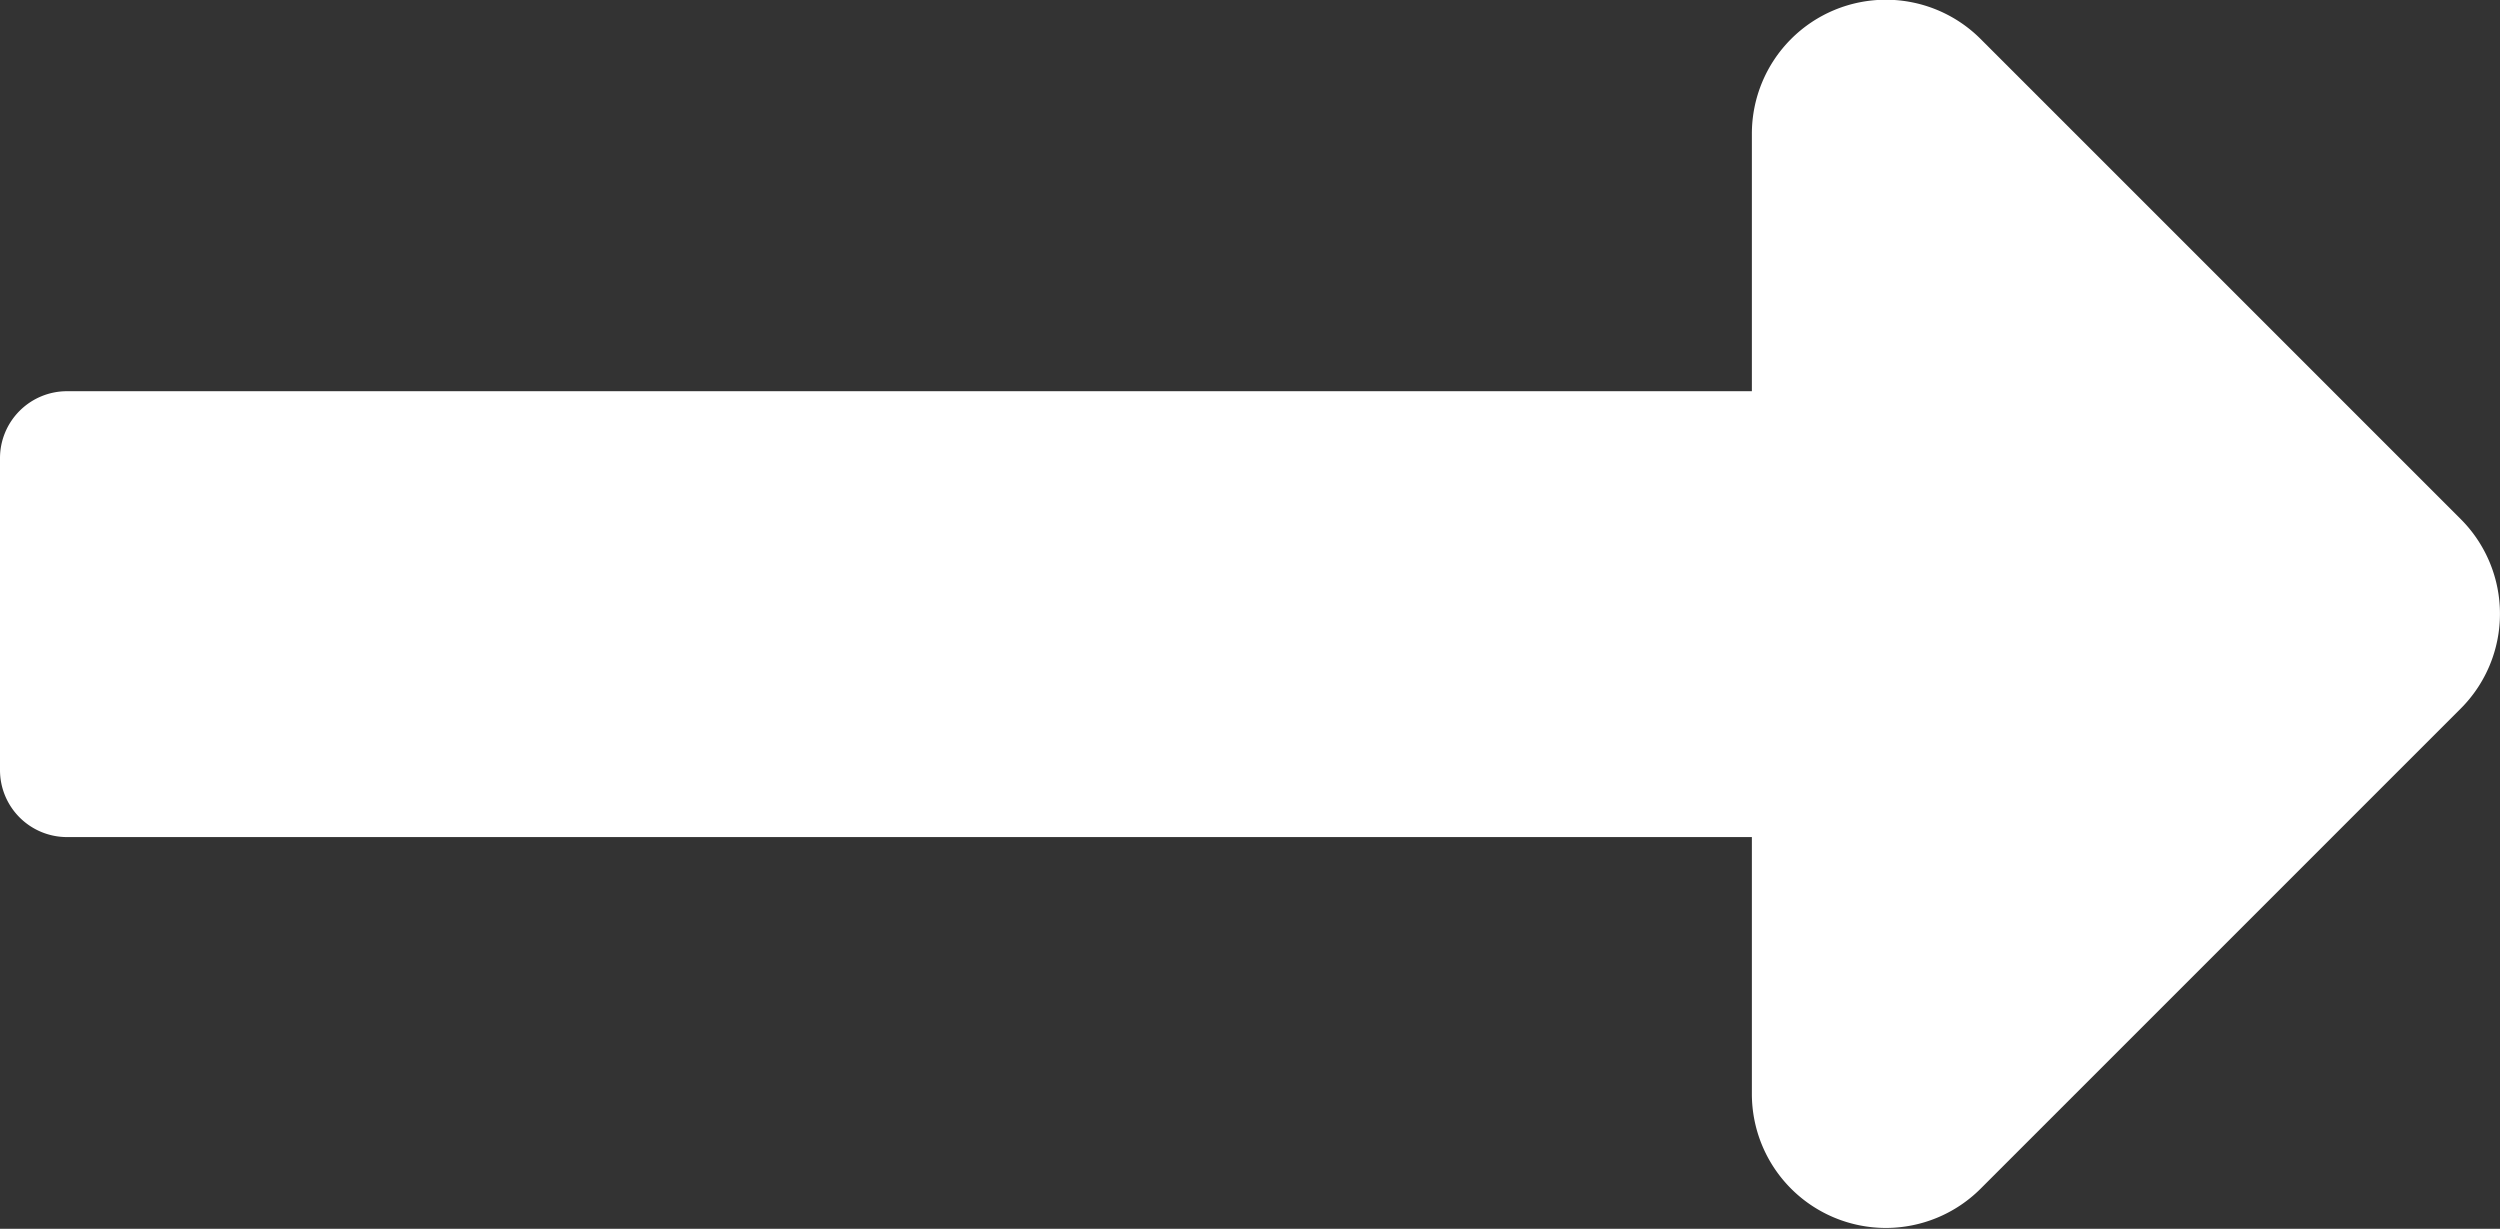 <svg xmlns="http://www.w3.org/2000/svg" width="20.264" height="9.96" viewBox="0 0 20.264 9.96">
  <rect x="0" y="0" width="20.264" height="9.96" fill="#333333" stroke="none"/>
  <path id="Icon_awesome-long-arrow-alt-right" data-name="Icon awesome-long-arrow-alt-right" d="M14.2,13.429H.543A.543.543,0,0,0,0,13.972V16.5a.543.543,0,0,0,.543.543H14.2v2.083a1.086,1.086,0,0,0,1.853.768l3.893-3.893a1.086,1.086,0,0,0,0-1.535l-3.893-3.893a1.086,1.086,0,0,0-1.853.768Z" transform="translate(0 -10.258)" fill="#fff"/>
</svg>
